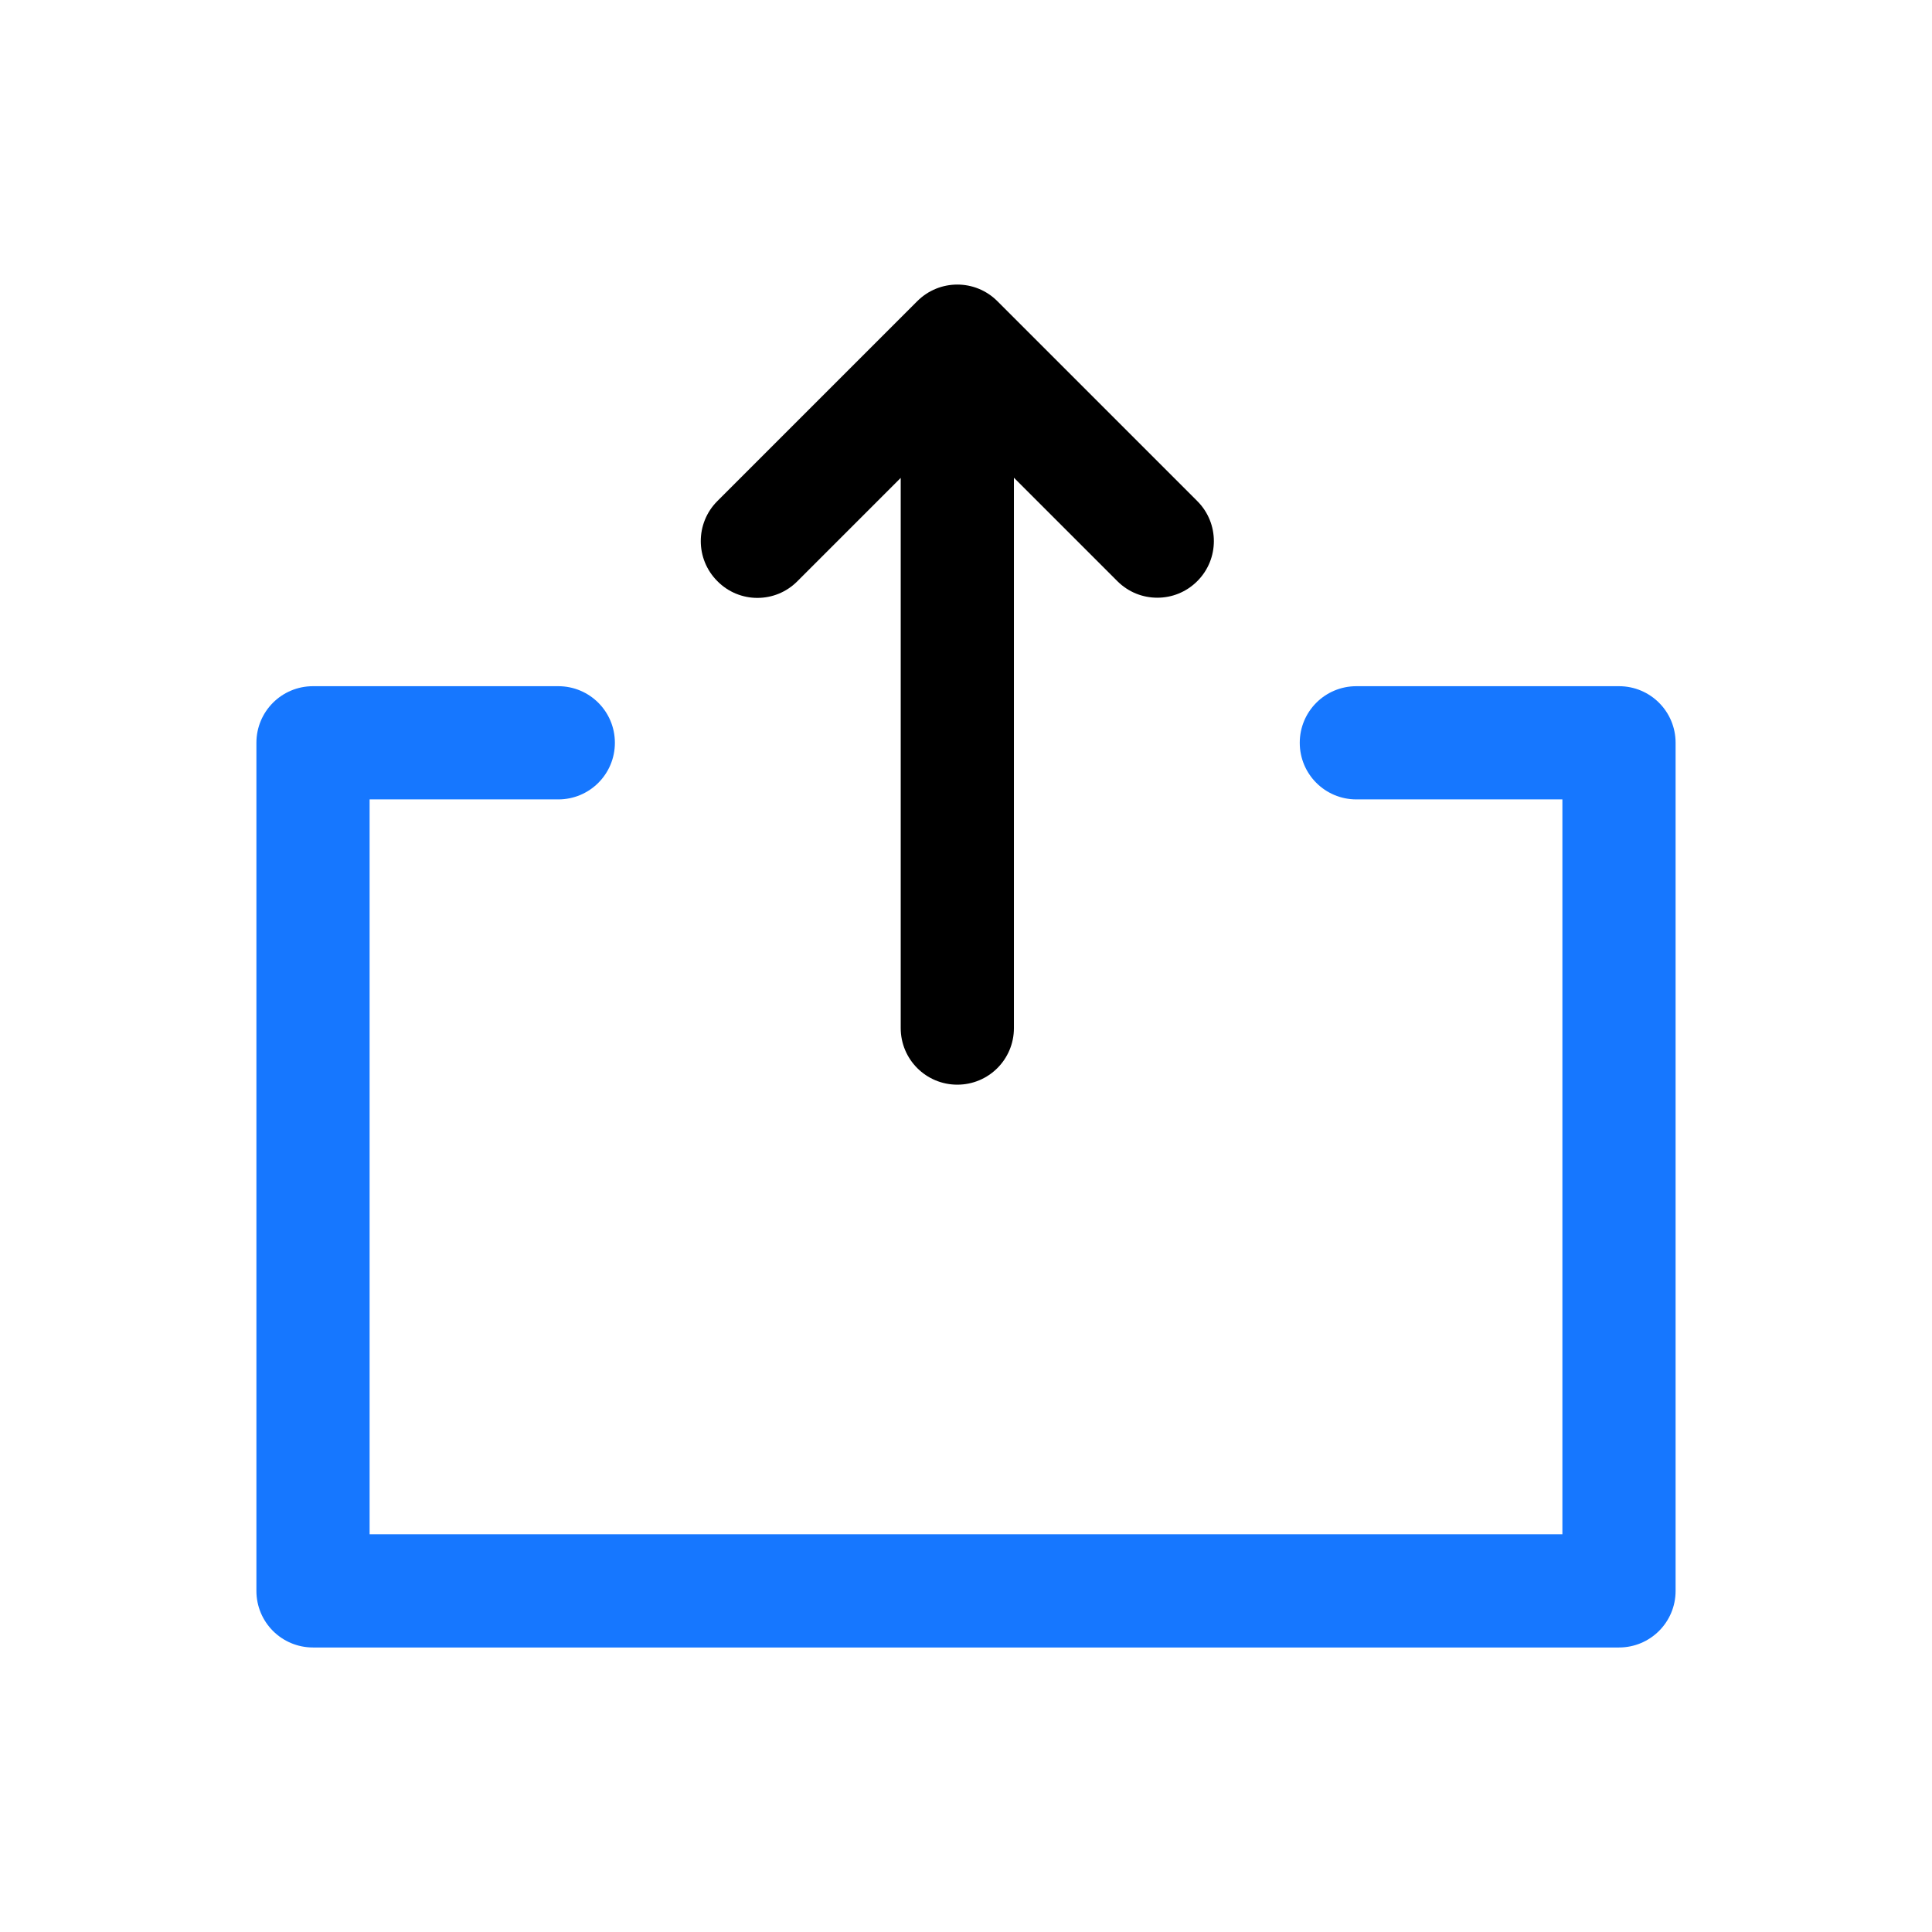 <?xml version="1.0" standalone="no"?><!DOCTYPE svg PUBLIC "-//W3C//DTD SVG 1.1//EN" "http://www.w3.org/Graphics/SVG/1.1/DTD/svg11.dtd"><svg t="1700577974543" class="icon" viewBox="0 0 1024 1024" version="1.1" xmlns="http://www.w3.org/2000/svg" p-id="1471" xmlns:xlink="http://www.w3.org/1999/xlink"><path d="M858.1 363.7H718.9c-16.6 0-30 13.4-30 30s13.4 30 30 30h109.2v389.5H195.9V423.7h100c16.6 0 30-13.4 30-30s-13.4-30-30-30h-130c-16.6 0-30 13.4-30 30v449.5c0 16.6 13.4 30 30 30h692.2c16.6 0 30-13.4 30-30V393.7c0-16.6-13.4-30-30-30z" fill="#1677FF" p-id="1472"></path><path d="M401.4 316.9c7.7 0 15.3-2.9 21.2-8.8l54.8-54.8v291.6c0 16.6 13.4 30 30 30s30-13.4 30-30V253.2l54.8 54.8c5.9 5.9 13.5 8.8 21.2 8.8 7.7 0 15.3-2.9 21.2-8.8 11.7-11.7 11.7-30.7 0-42.4l-106-106c-11.7-11.7-30.7-11.7-42.4 0l-106 106c-11.7 11.7-11.7 30.7 0 42.4 5.8 5.9 13.5 8.9 21.2 8.9z" fill="currentColor" p-id="1473"></path></svg>
